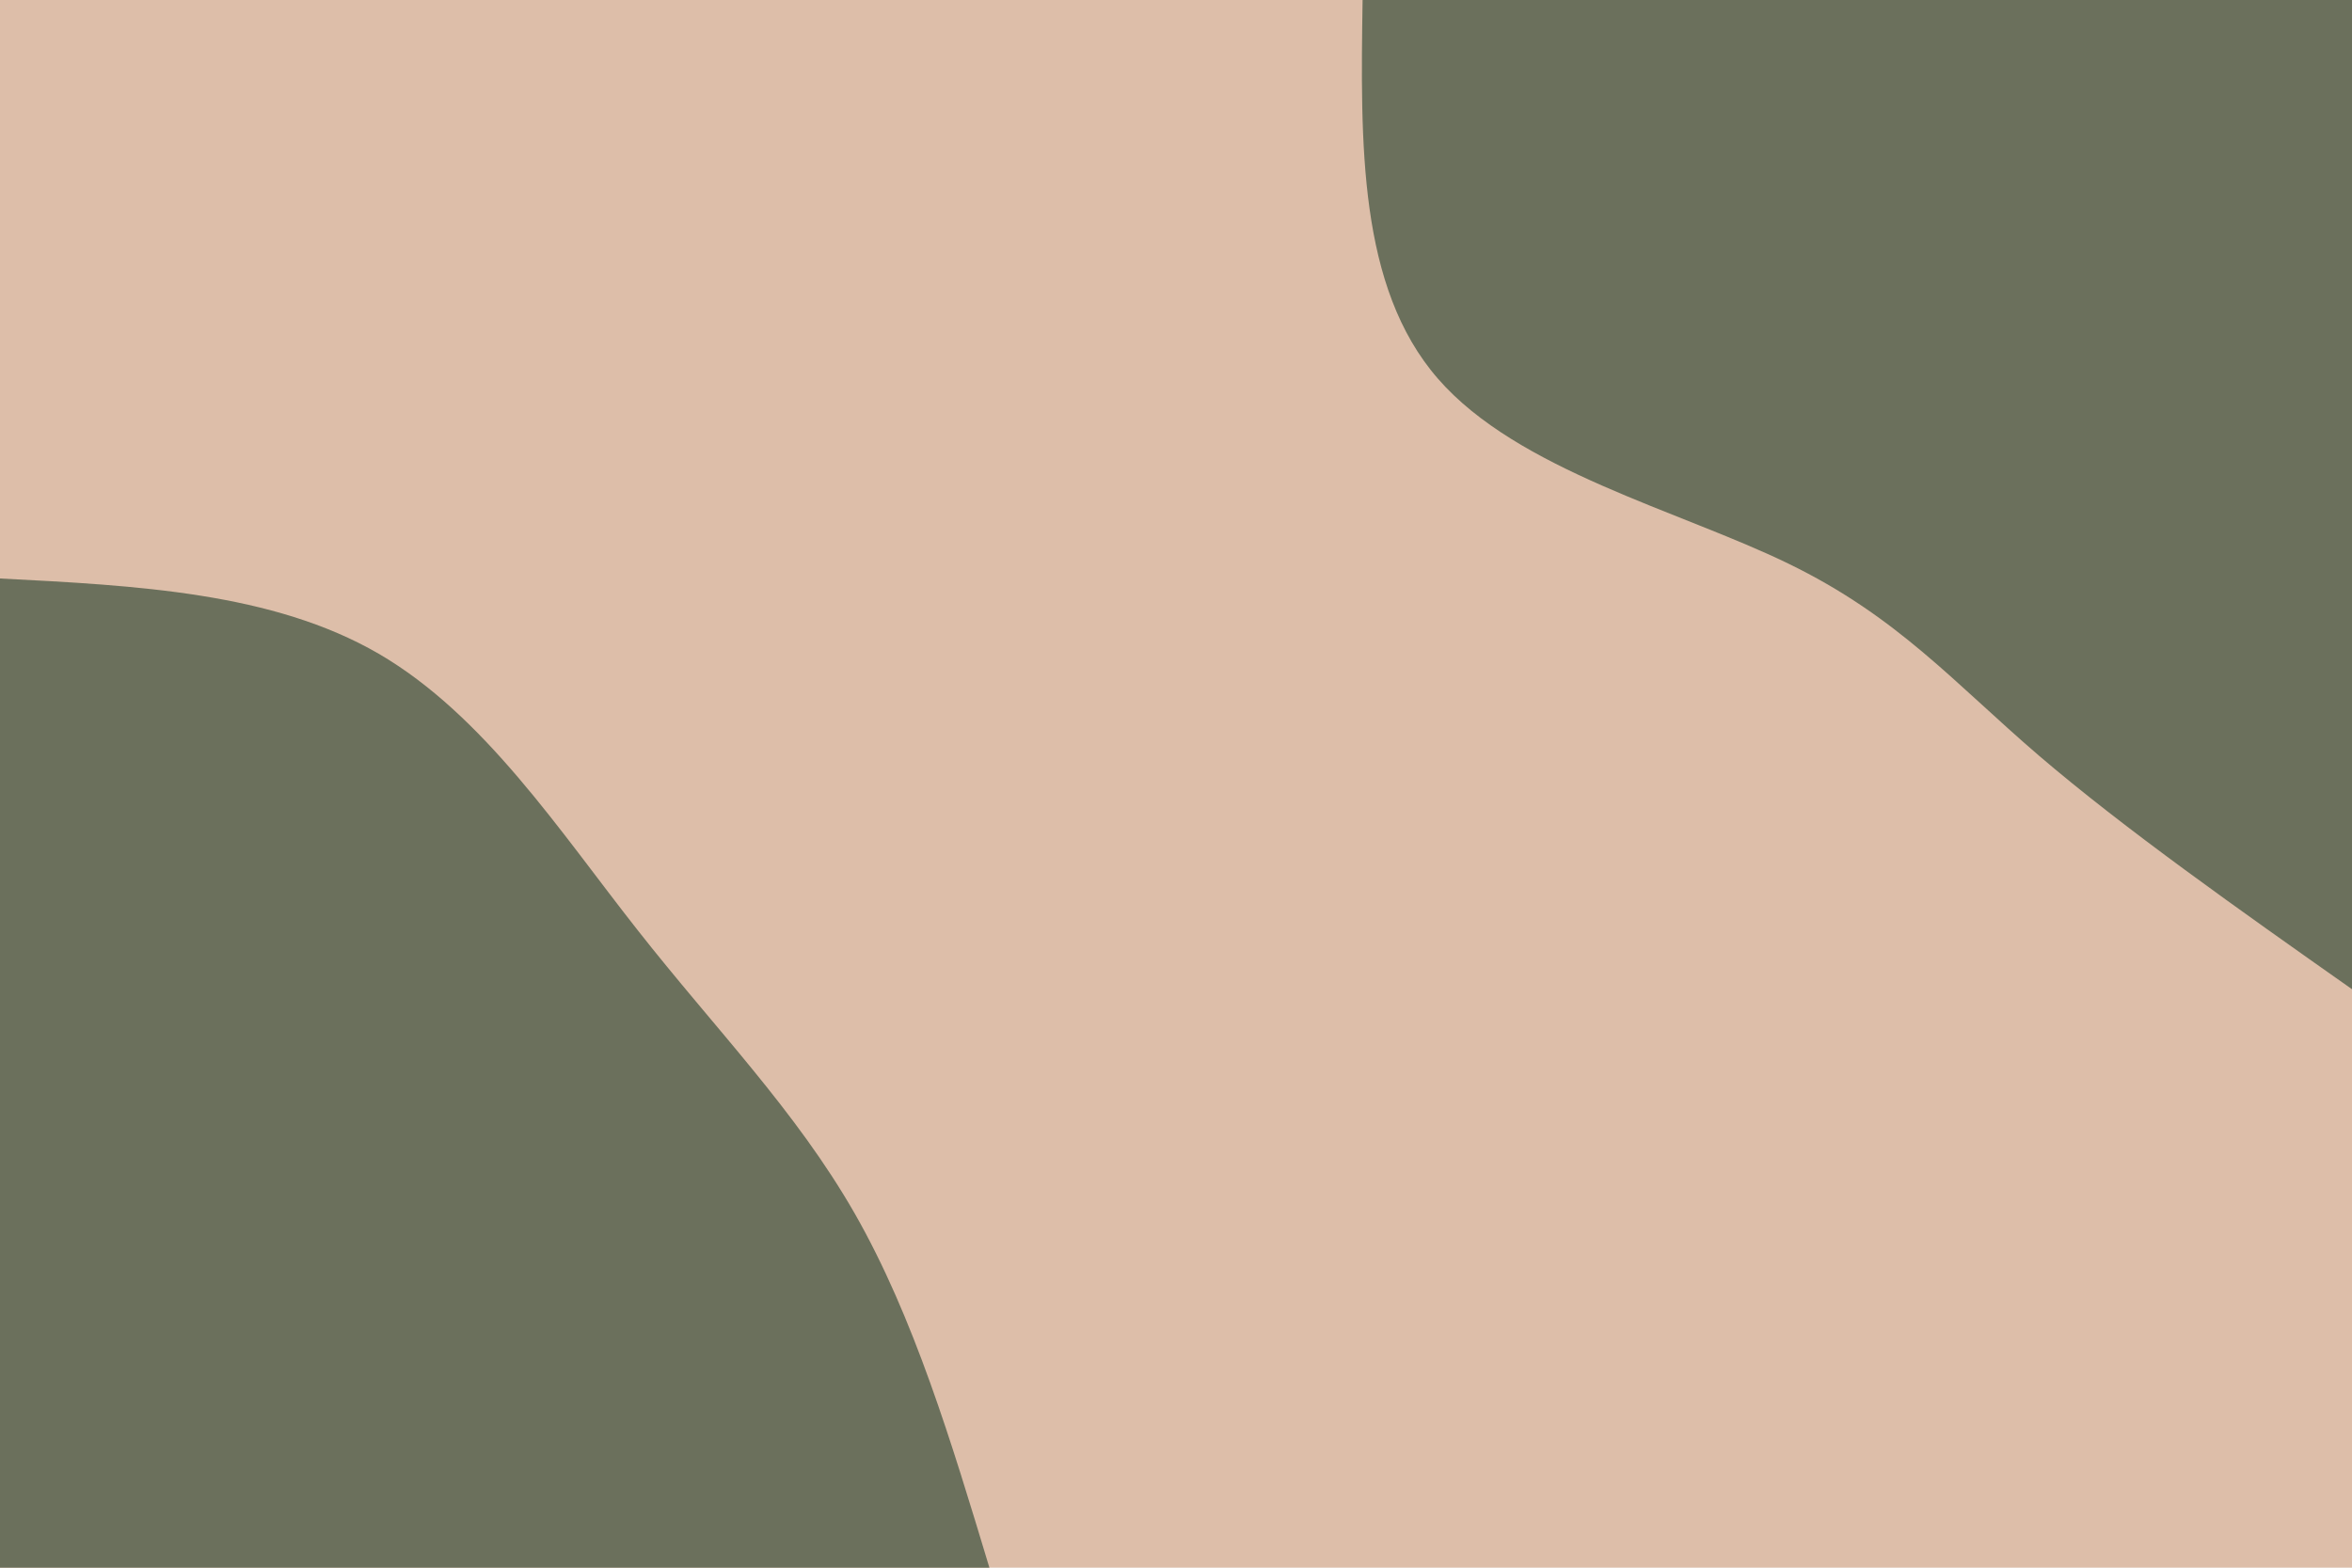 <svg id="visual" viewBox="0 0 900 600" width="900" height="600" xmlns="http://www.w3.org/2000/svg" xmlns:xlink="http://www.w3.org/1999/xlink" version="1.1"><rect x="0" y="0" width="900" height="600" fill="#DDBEA9"></rect><defs><linearGradient id="grad1_0" x1="33.3%" y1="0%" x2="100%" y2="100%"><stop offset="20%" stop-color="#ddbea9" stop-opacity="1"></stop><stop offset="80%" stop-color="#ddbea9" stop-opacity="1"></stop></linearGradient></defs><defs><linearGradient id="grad2_0" x1="0%" y1="0%" x2="66.7%" y2="100%"><stop offset="20%" stop-color="#ddbea9" stop-opacity="1"></stop><stop offset="80%" stop-color="#ddbea9" stop-opacity="1"></stop></linearGradient></defs><g transform="translate(900, 0)"><path d="M0 378.6C-43.6 347.9 -87.2 317.1 -119.8 289.2C-152.4 261.2 -173.9 236 -215.7 215.7C-257.4 195.4 -319.3 180 -349.8 144.9C-380.3 109.8 -379.4 54.9 -378.6 0L0 0Z" fill="#6B705C"></path></g><g transform="translate(0, 600)"><path d="M0 -378.6C52.2 -375.9 104.4 -373.3 144.9 -349.8C185.4 -326.2 214.2 -281.8 244 -244C273.7 -206.2 304.5 -175 327.1 -135.5C349.7 -95.9 364.1 -48 378.6 0L0 0Z" fill="#6B705C"></path></g></svg>